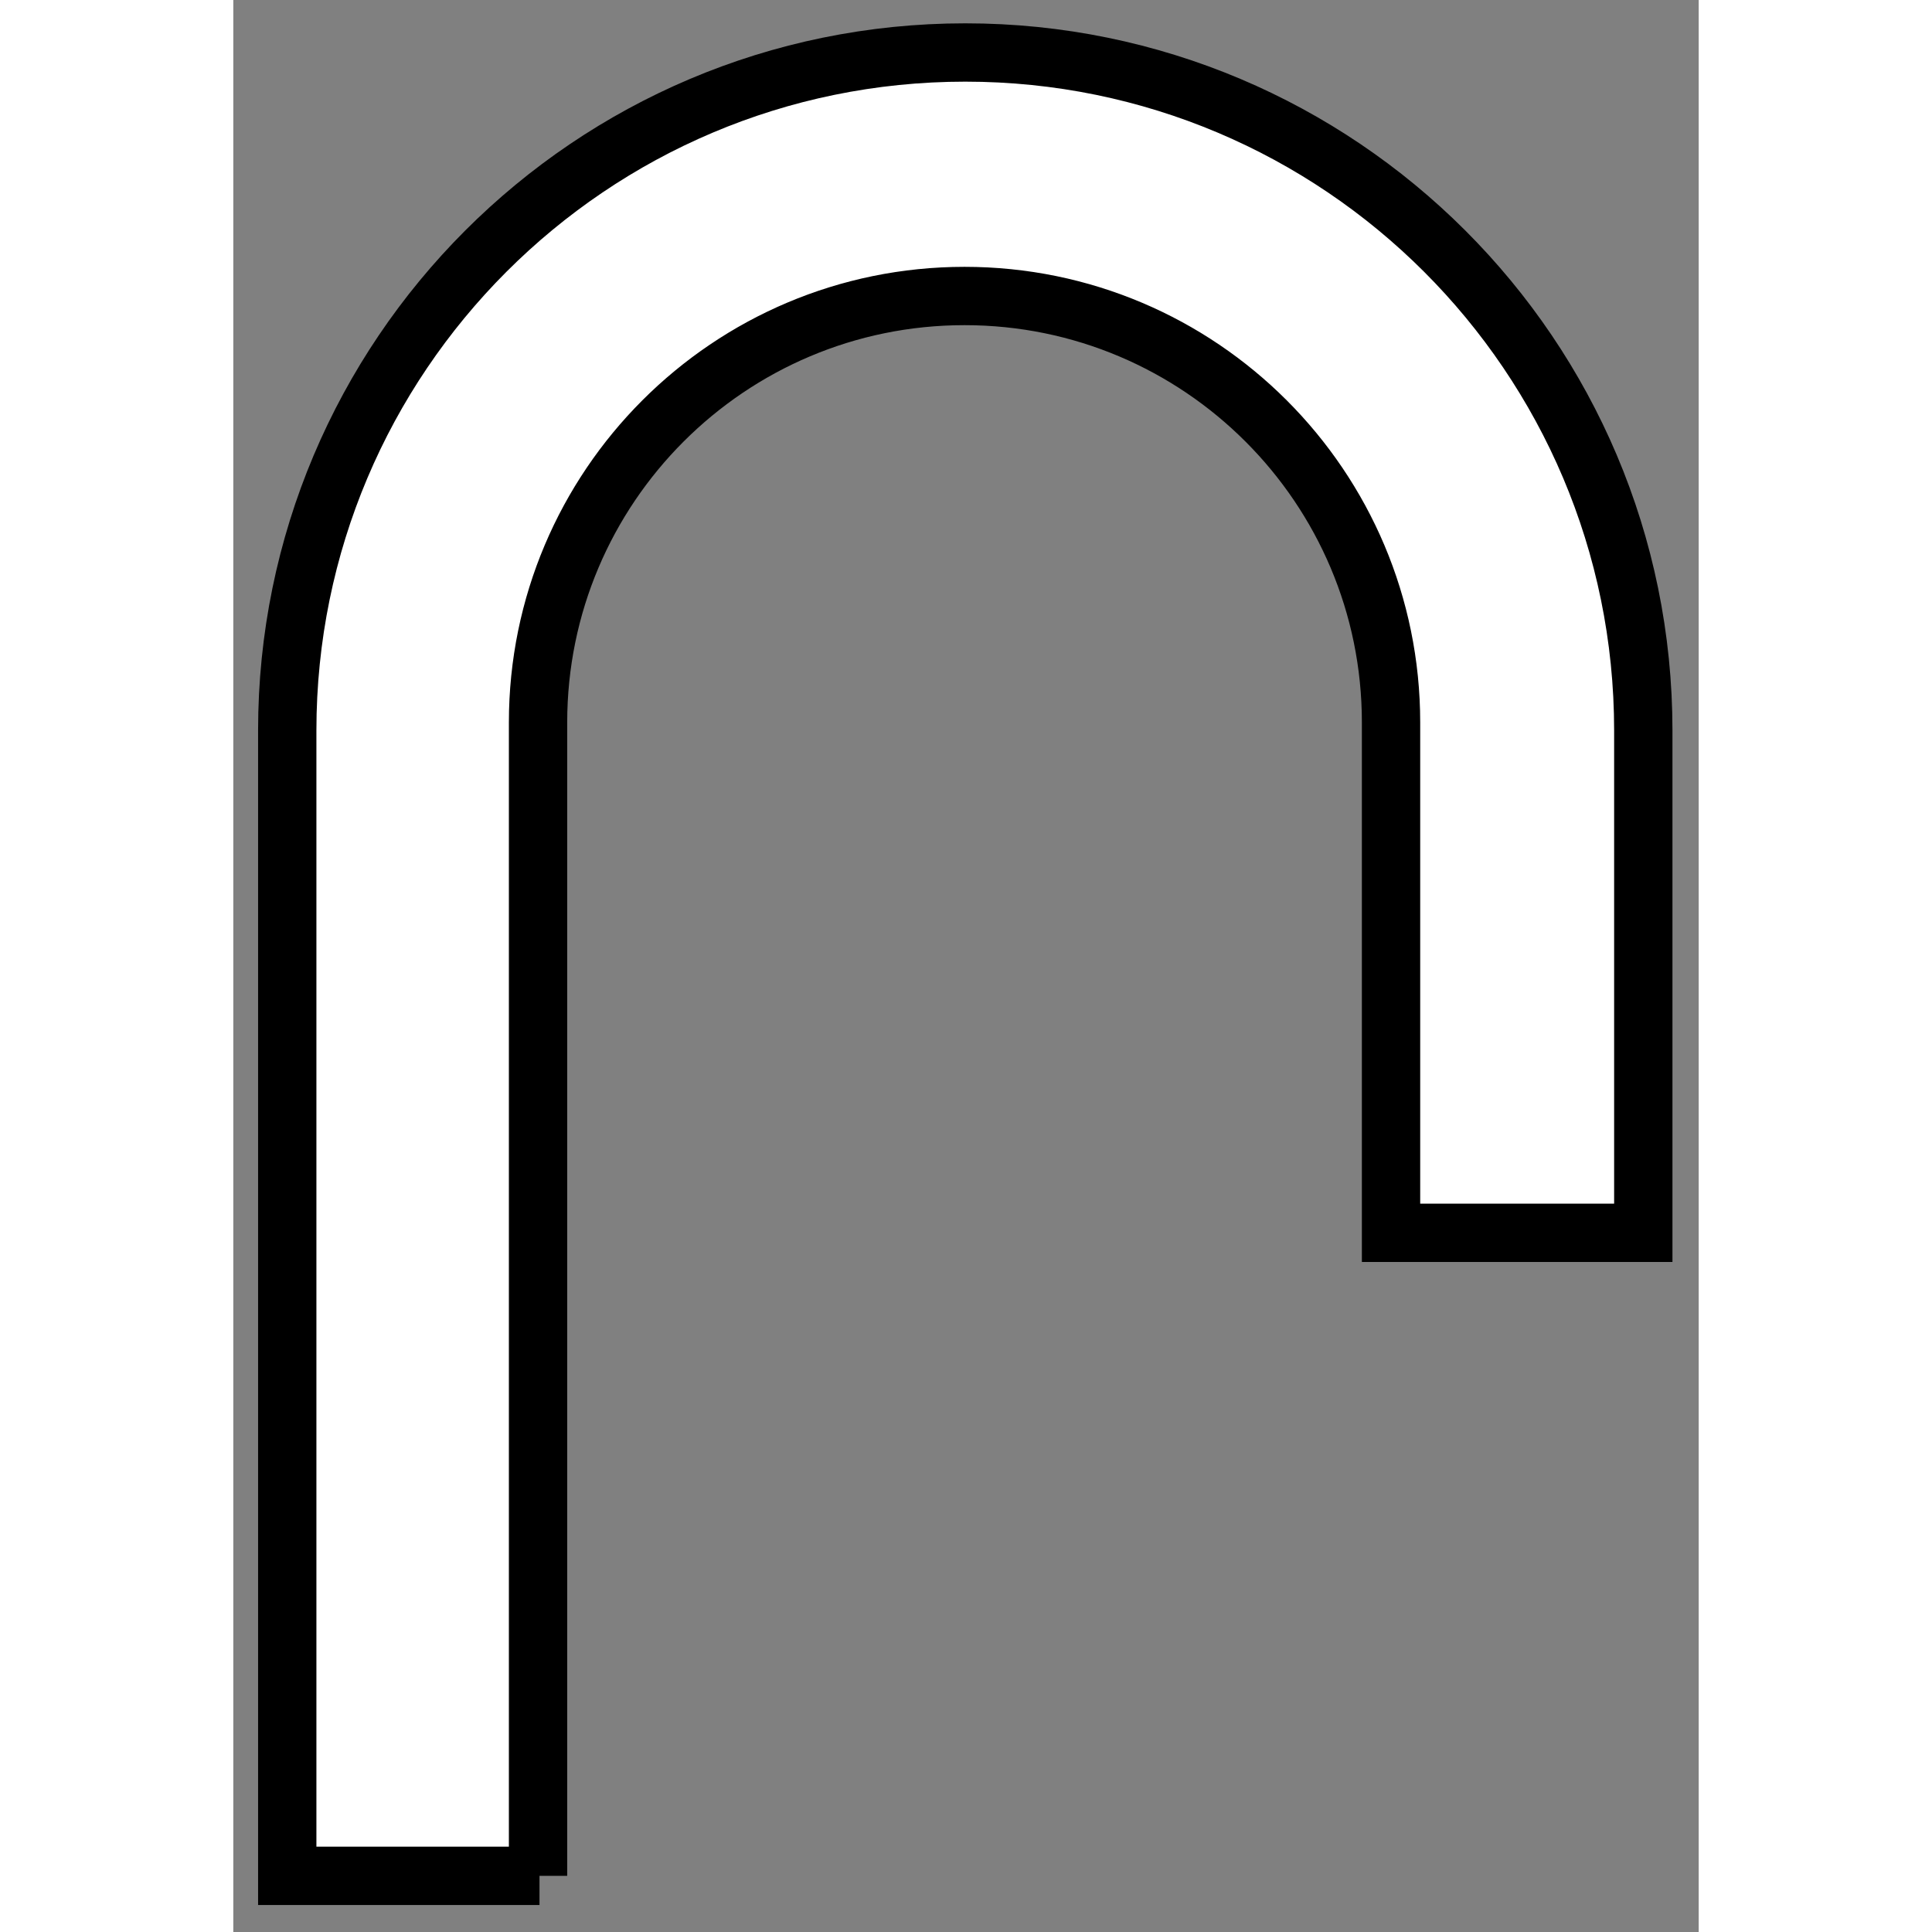 <svg xmlns="http://www.w3.org/2000/svg" width="100" height="100" viewBox="0 0 201 265"><rect x="0" y="0" width="201" height="265" fill="#808080" stroke="none"/><path d="M41.8 257.3l0-158.2c0-32.3 26.2-58.5 58.5-58.5l0 0c32.3 0 58.5 26.2 58.5 58.5l0 70 34.6 0 0-68.9c0-51.4-41.7-93-93-93 0 0 0 0 0 0 -51.4 0-93 41.7-93 93 0 36.1 0 157.1 0 157.1l34.6 0Z" style="fill:#fff;stroke-width:8px;stroke:#000"/></svg>
